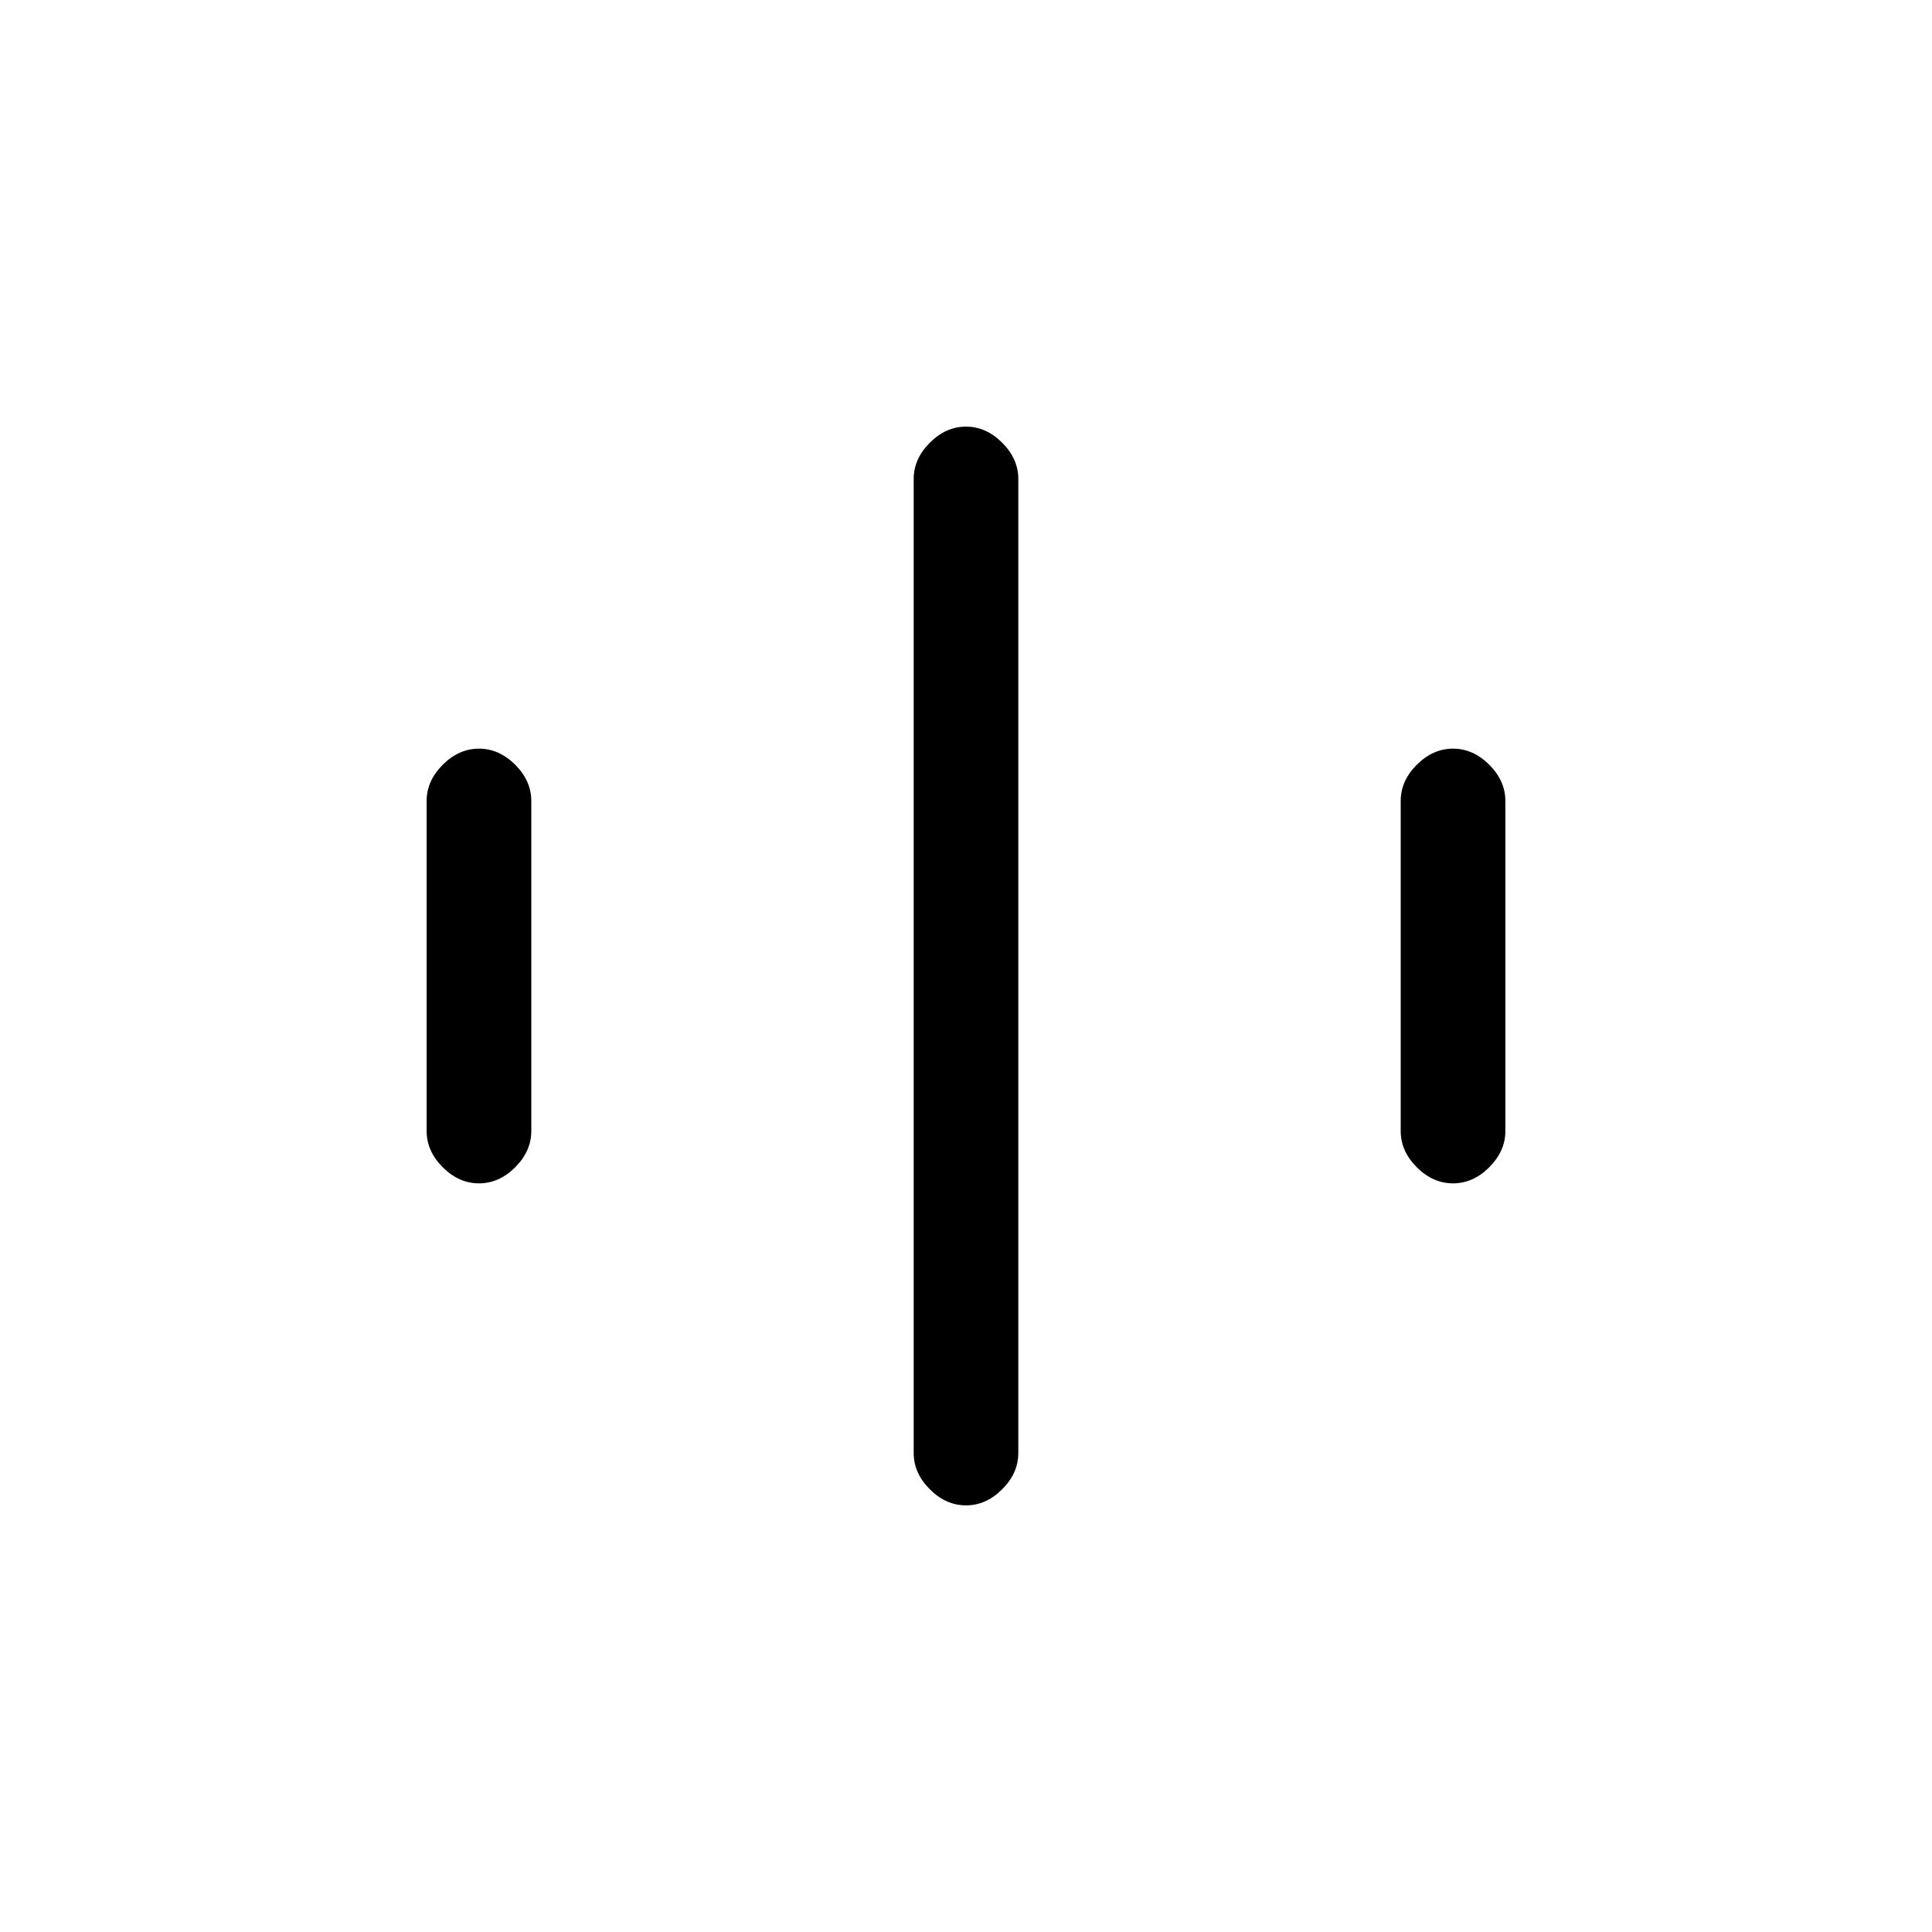 <svg xmlns="http://www.w3.org/2000/svg" height="40" width="40"><path d="M9.917 24.5Q9.5 24.5 9.167 24.167Q8.833 23.833 8.833 23.417V16.583Q8.833 16.167 9.167 15.833Q9.5 15.5 9.917 15.5Q10.333 15.5 10.667 15.833Q11 16.167 11 16.583V23.417Q11 23.833 10.667 24.167Q10.333 24.5 9.917 24.5ZM30.083 24.5Q29.667 24.5 29.333 24.167Q29 23.833 29 23.417V16.583Q29 16.167 29.333 15.833Q29.667 15.5 30.083 15.5Q30.5 15.5 30.833 15.833Q31.167 16.167 31.167 16.583V23.417Q31.167 23.833 30.833 24.167Q30.5 24.5 30.083 24.5ZM20 31.167Q19.583 31.167 19.25 30.833Q18.917 30.5 18.917 30.083V9.917Q18.917 9.5 19.25 9.167Q19.583 8.833 20 8.833Q20.417 8.833 20.75 9.167Q21.083 9.5 21.083 9.917V30.083Q21.083 30.5 20.75 30.833Q20.417 31.167 20 31.167Z"/></svg>